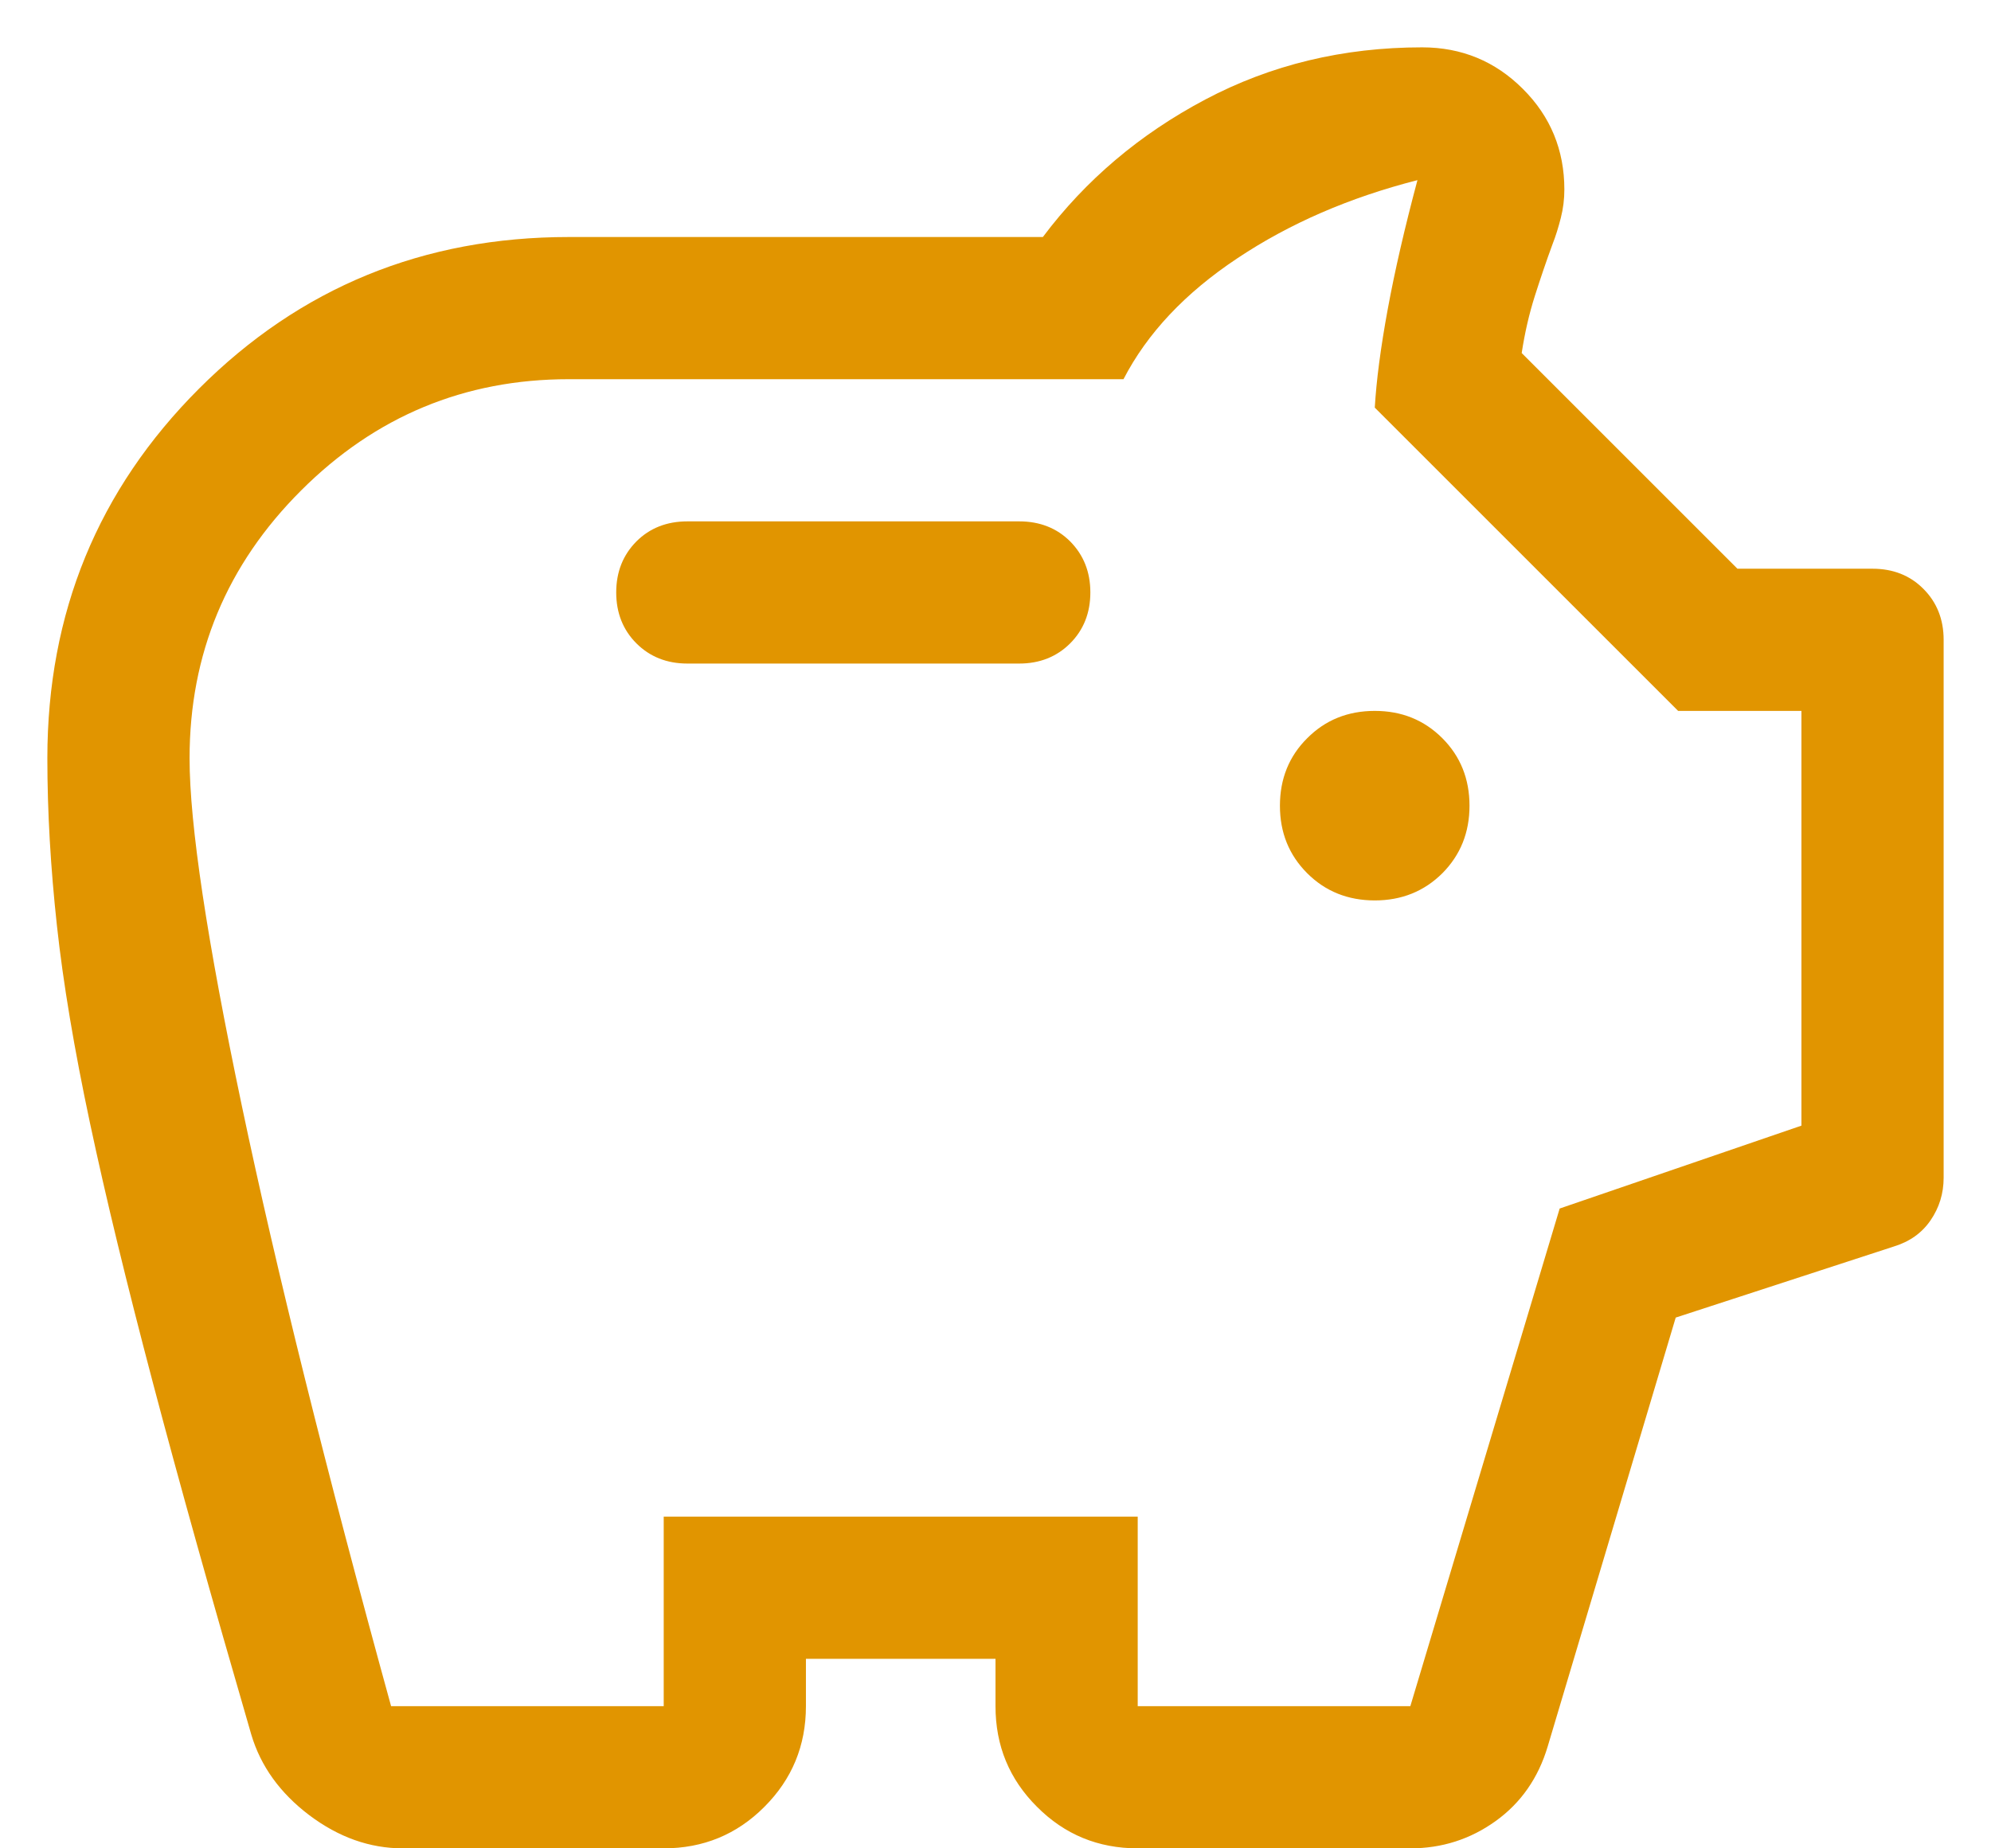 <svg width="14" height="13" viewBox="0 0 14 13" fill="none" xmlns="http://www.w3.org/2000/svg">
<path d="M9.667 6.333C9.856 6.333 10.014 6.269 10.142 6.142C10.269 6.014 10.333 5.856 10.333 5.667C10.333 5.478 10.269 5.319 10.142 5.192C10.014 5.064 9.856 5 9.667 5C9.478 5 9.319 5.064 9.192 5.192C9.064 5.319 9 5.478 9 5.667C9 5.856 9.064 6.014 9.192 6.142C9.319 6.269 9.478 6.333 9.667 6.333ZM4.833 4.667H7.167C7.311 4.667 7.431 4.619 7.525 4.525C7.619 4.431 7.667 4.311 7.667 4.167C7.667 4.022 7.619 3.903 7.525 3.808C7.431 3.714 7.311 3.667 7.167 3.667H4.833C4.689 3.667 4.569 3.714 4.475 3.808C4.381 3.903 4.333 4.022 4.333 4.167C4.333 4.311 4.381 4.431 4.475 4.525C4.569 4.619 4.689 4.667 4.833 4.667ZM2.833 13C2.6 13 2.381 12.922 2.175 12.767C1.969 12.611 1.833 12.422 1.767 12.2C1.489 11.244 1.258 10.419 1.075 9.725C0.892 9.031 0.744 8.422 0.633 7.9C0.522 7.378 0.444 6.914 0.4 6.508C0.356 6.103 0.333 5.711 0.333 5.333C0.333 4.311 0.689 3.444 1.4 2.733C2.111 2.022 2.978 1.667 4 1.667H7.333C7.633 1.267 8.014 0.944 8.475 0.7C8.936 0.456 9.444 0.333 10 0.333C10.278 0.333 10.514 0.431 10.708 0.625C10.903 0.819 11 1.056 11 1.333C11 1.4 10.992 1.467 10.975 1.533C10.958 1.6 10.939 1.661 10.917 1.717C10.872 1.839 10.831 1.961 10.792 2.083C10.753 2.206 10.722 2.339 10.7 2.483L12.217 4H13.167C13.311 4 13.431 4.047 13.525 4.142C13.619 4.236 13.667 4.356 13.667 4.5V8.283C13.667 8.394 13.636 8.494 13.575 8.583C13.514 8.672 13.428 8.733 13.317 8.767L11.783 9.267L10.883 12.283C10.817 12.505 10.694 12.681 10.517 12.808C10.339 12.936 10.139 13 9.917 13H8C7.722 13 7.486 12.903 7.292 12.708C7.097 12.514 7 12.278 7 12V11.667H5.667V12C5.667 12.278 5.569 12.514 5.375 12.708C5.181 12.903 4.944 13 4.667 13H2.833ZM2.75 12H4.667V10.667H8V12H9.917L10.967 8.5L12.667 7.917V5H11.8L9.667 2.867C9.678 2.678 9.708 2.447 9.758 2.175C9.808 1.903 9.878 1.6 9.967 1.267C9.489 1.389 9.067 1.572 8.7 1.817C8.333 2.061 8.067 2.344 7.9 2.667H4C3.267 2.667 2.639 2.928 2.117 3.45C1.594 3.972 1.333 4.6 1.333 5.333C1.333 5.8 1.456 6.614 1.7 7.775C1.944 8.936 2.294 10.344 2.75 12Z" fill="#E19500"/>
</svg>
